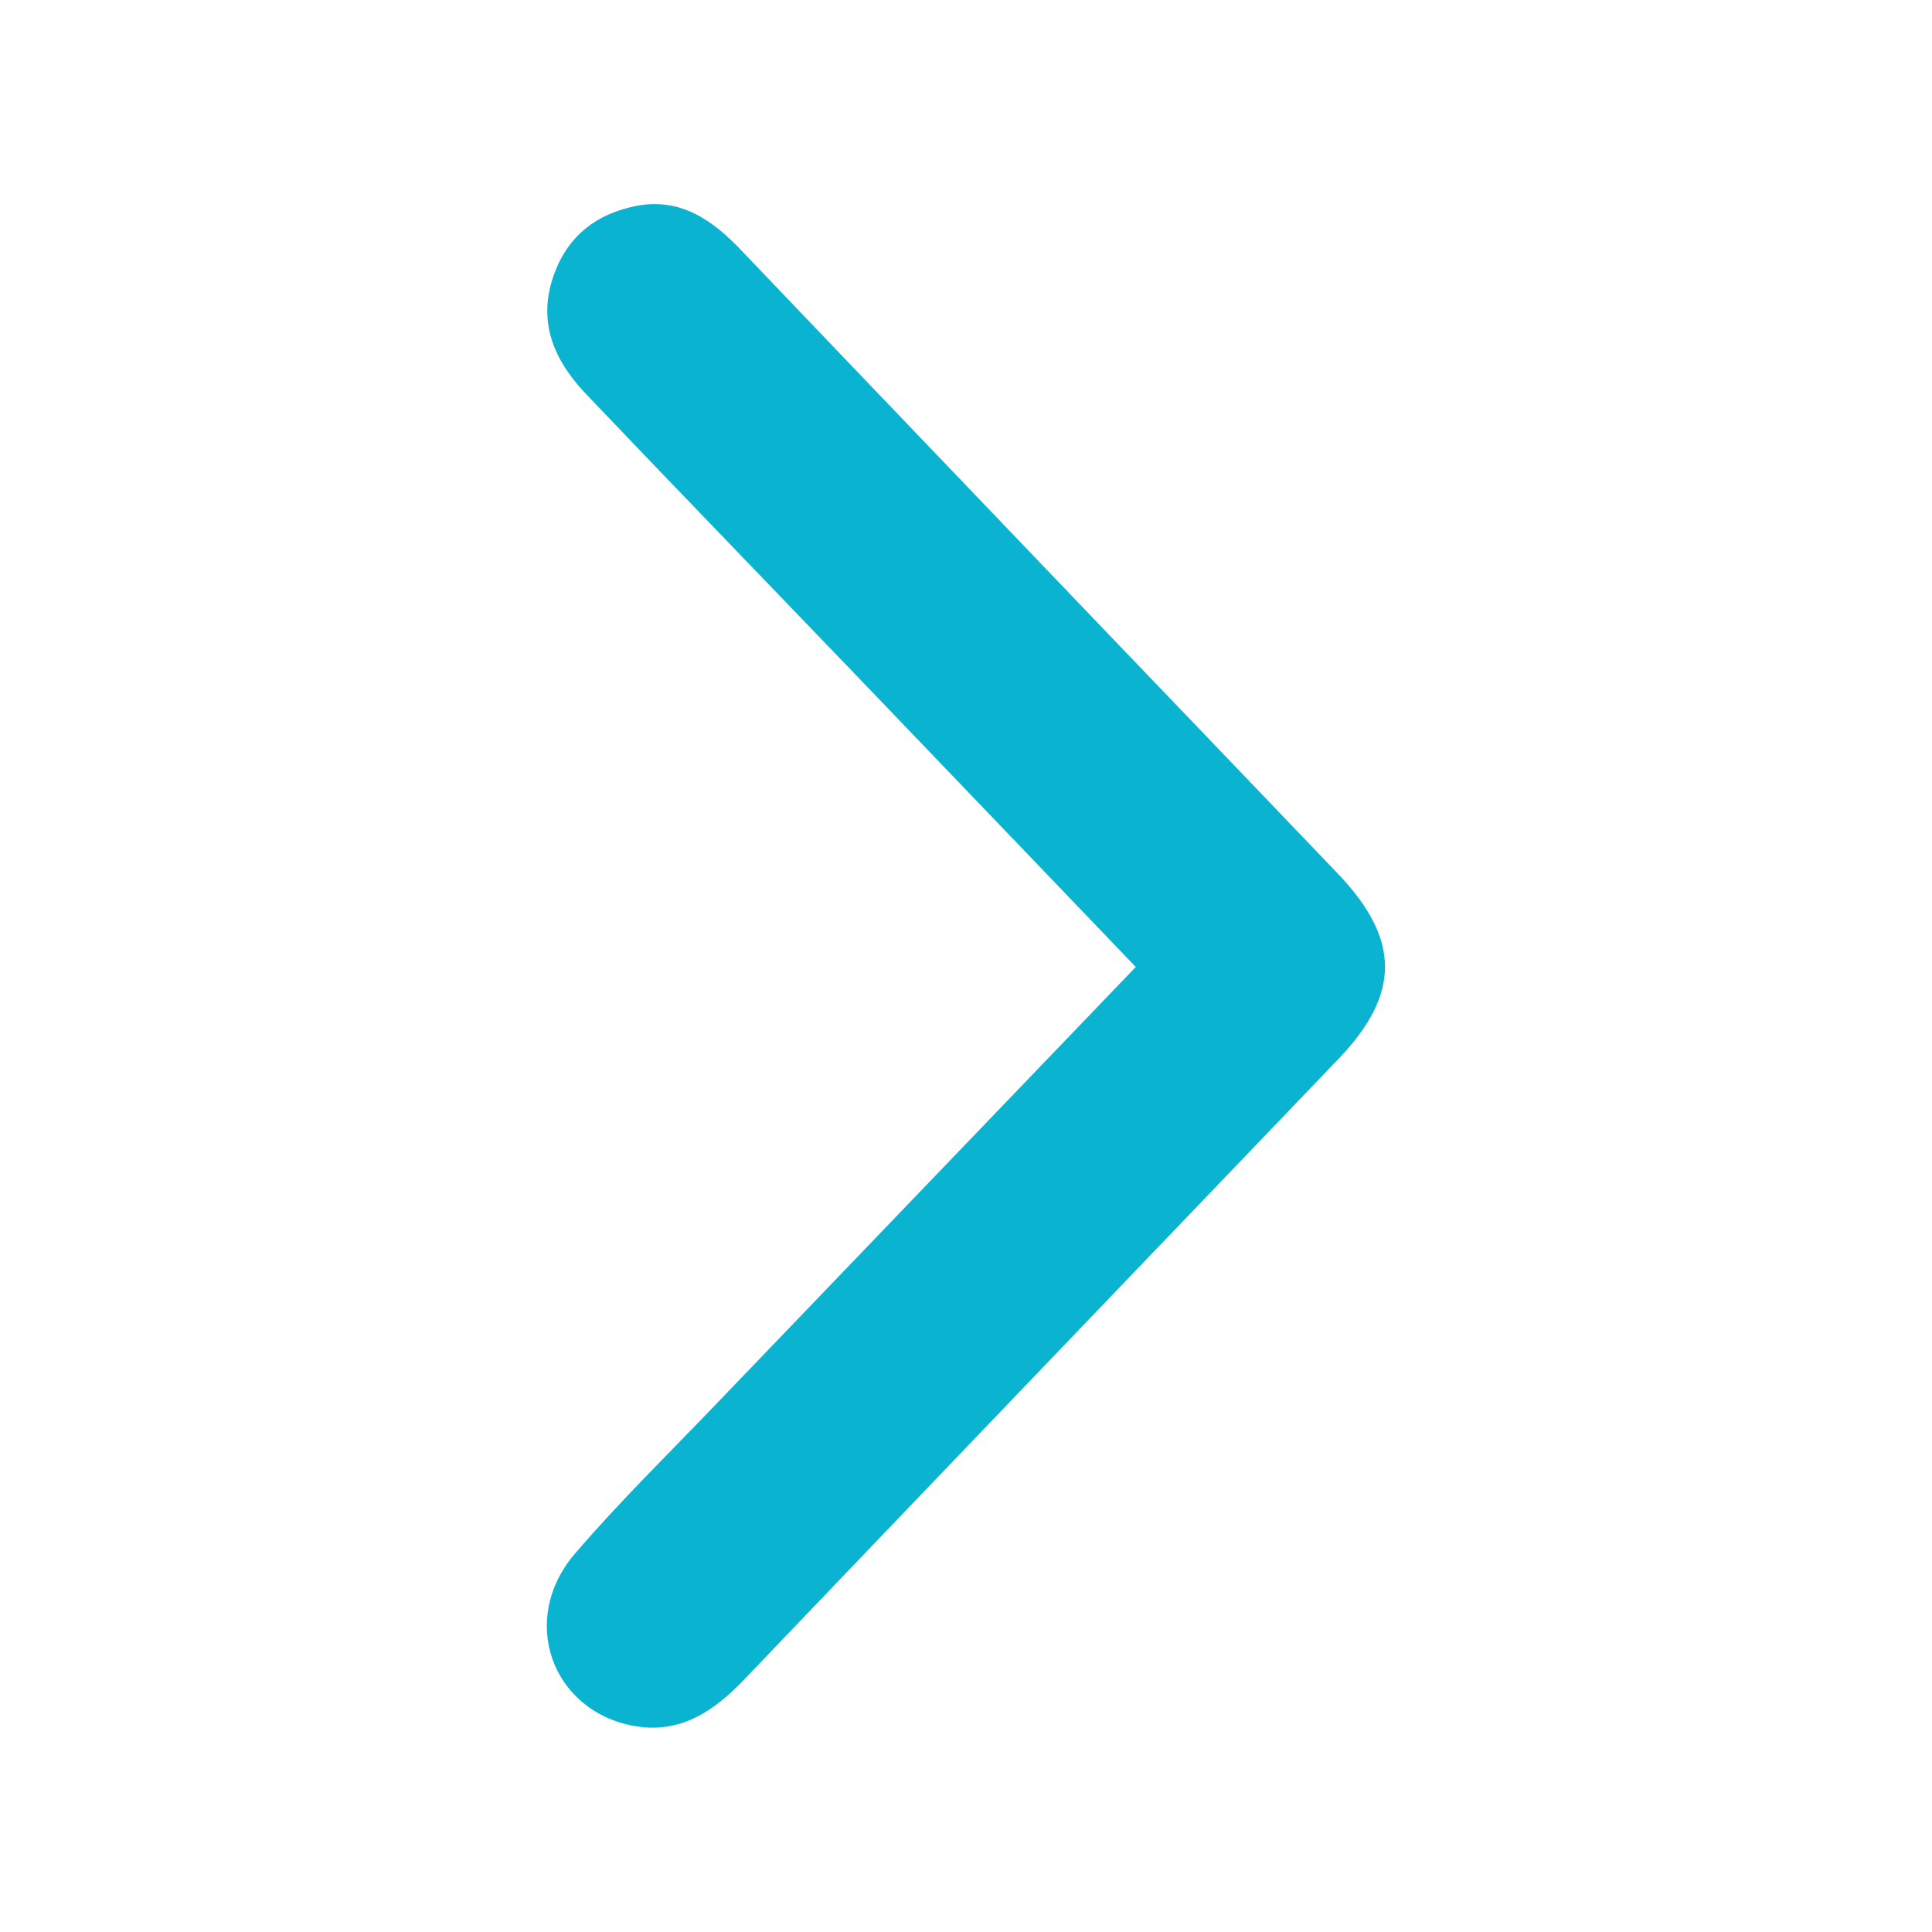 <?xml version="1.0" encoding="utf-8"?>
<!-- Generator: Adobe Illustrator 22.1.0, SVG Export Plug-In . SVG Version: 6.00 Build 0)  -->
<svg version="1.1" id="Layer_1" xmlns="http://www.w3.org/2000/svg" xmlns:xlink="http://www.w3.org/1999/xlink" x="0px" y="0px"
	 viewBox="0 0 800 800" style="enable-background:new 0 0 800 800;" xml:space="preserve">
<style type="text/css">
	.st0{fill:#0AB4D0;}
</style>
<path class="st0" d="M470.3,400.4C429.8,358.2,391,317.6,352,277c-36.4-37.9-73-75.7-109.3-113.8c-13.4-14.1-20.5-30.2-13.1-50.1
	c5.9-15.8,17.7-24.6,33.7-27.8c18.3-3.6,31.6,5.7,43.5,18.2c49.8,52.2,99.8,104.3,149.7,156.5c32.6,34,65.2,68,97.7,102
	c25.7,27,25.7,49.6,0.2,76.3C472.3,524,390.2,609.6,308.2,695.4c-12.5,13.1-26.3,22.5-45,19.4c-34.8-5.9-48.6-44.2-25.1-71.5
	c18.7-21.8,39.3-41.9,59.2-62.7C354.5,521,411.6,461.5,470.3,400.4z"/>
</svg>
